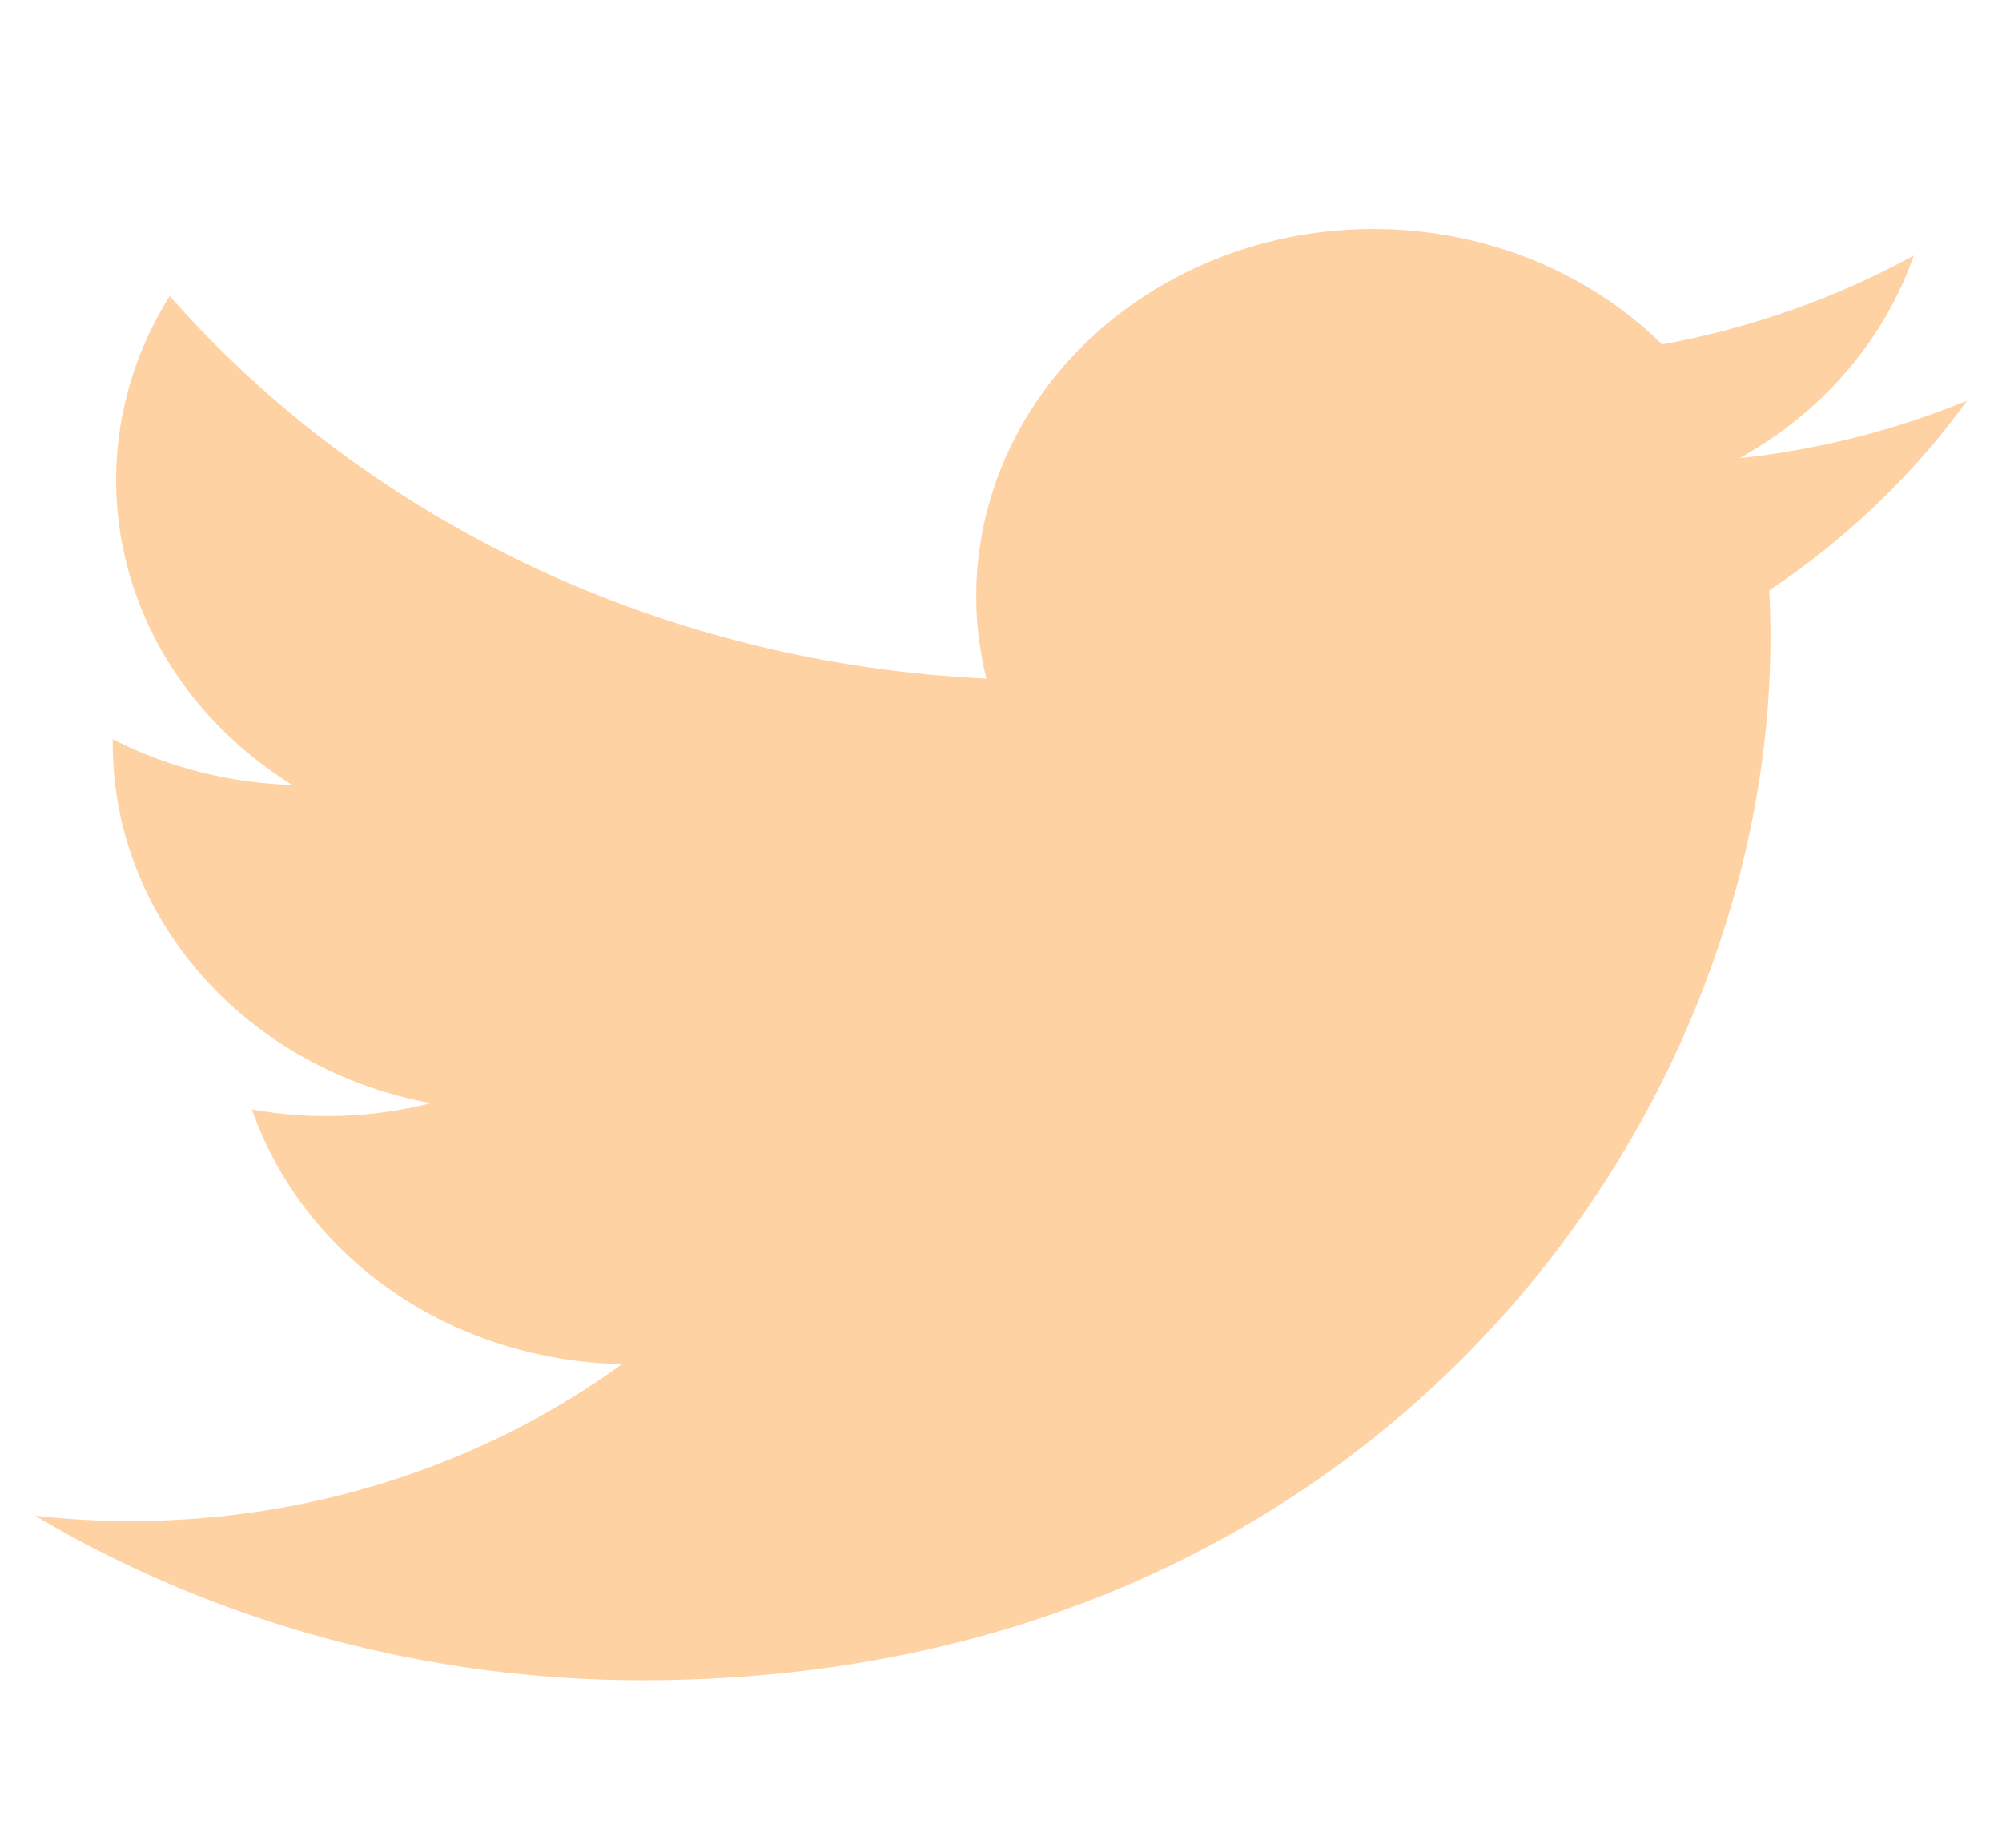 <svg width="26" height="24" viewBox="0 0 26 24" fill="none" xmlns="http://www.w3.org/2000/svg">
<g clip-path="url(#clip0_546_168)">
<path d="M8.348 21.825C17.814 21.825 22.993 14.572 22.993 8.284C22.993 8.08 22.988 7.872 22.978 7.668C23.986 6.994 24.855 6.16 25.546 5.204C24.607 5.59 23.611 5.842 22.591 5.951C23.665 5.356 24.469 4.421 24.855 3.319C23.844 3.873 22.739 4.263 21.587 4.474C20.811 3.711 19.784 3.206 18.666 3.037C17.548 2.868 16.401 3.044 15.402 3.538C14.403 4.032 13.608 4.816 13.14 5.77C12.672 6.724 12.556 7.794 12.811 8.814C10.765 8.719 8.764 8.228 6.936 7.372C5.109 6.515 3.497 5.314 2.204 3.845C1.546 4.892 1.345 6.132 1.641 7.312C1.937 8.491 2.708 9.523 3.796 10.196C2.979 10.172 2.18 9.969 1.464 9.602V9.661C1.463 10.761 1.874 11.826 2.627 12.677C3.38 13.528 4.429 14.112 5.594 14.329C4.837 14.52 4.043 14.548 3.272 14.41C3.601 15.356 4.241 16.183 5.102 16.776C5.964 17.369 7.004 17.698 8.078 17.718C6.255 19.042 4.003 19.76 1.685 19.757C1.273 19.756 0.863 19.733 0.455 19.687C2.81 21.084 5.55 21.826 8.348 21.825Z" fill="#FFD2A4"/>
</g>
<defs>
<clipPath id="clip0_546_168">
<rect width="25.091" height="23.2" fill="white" transform="translate(0.455 0.8)"/>
</clipPath>
</defs>
</svg>
